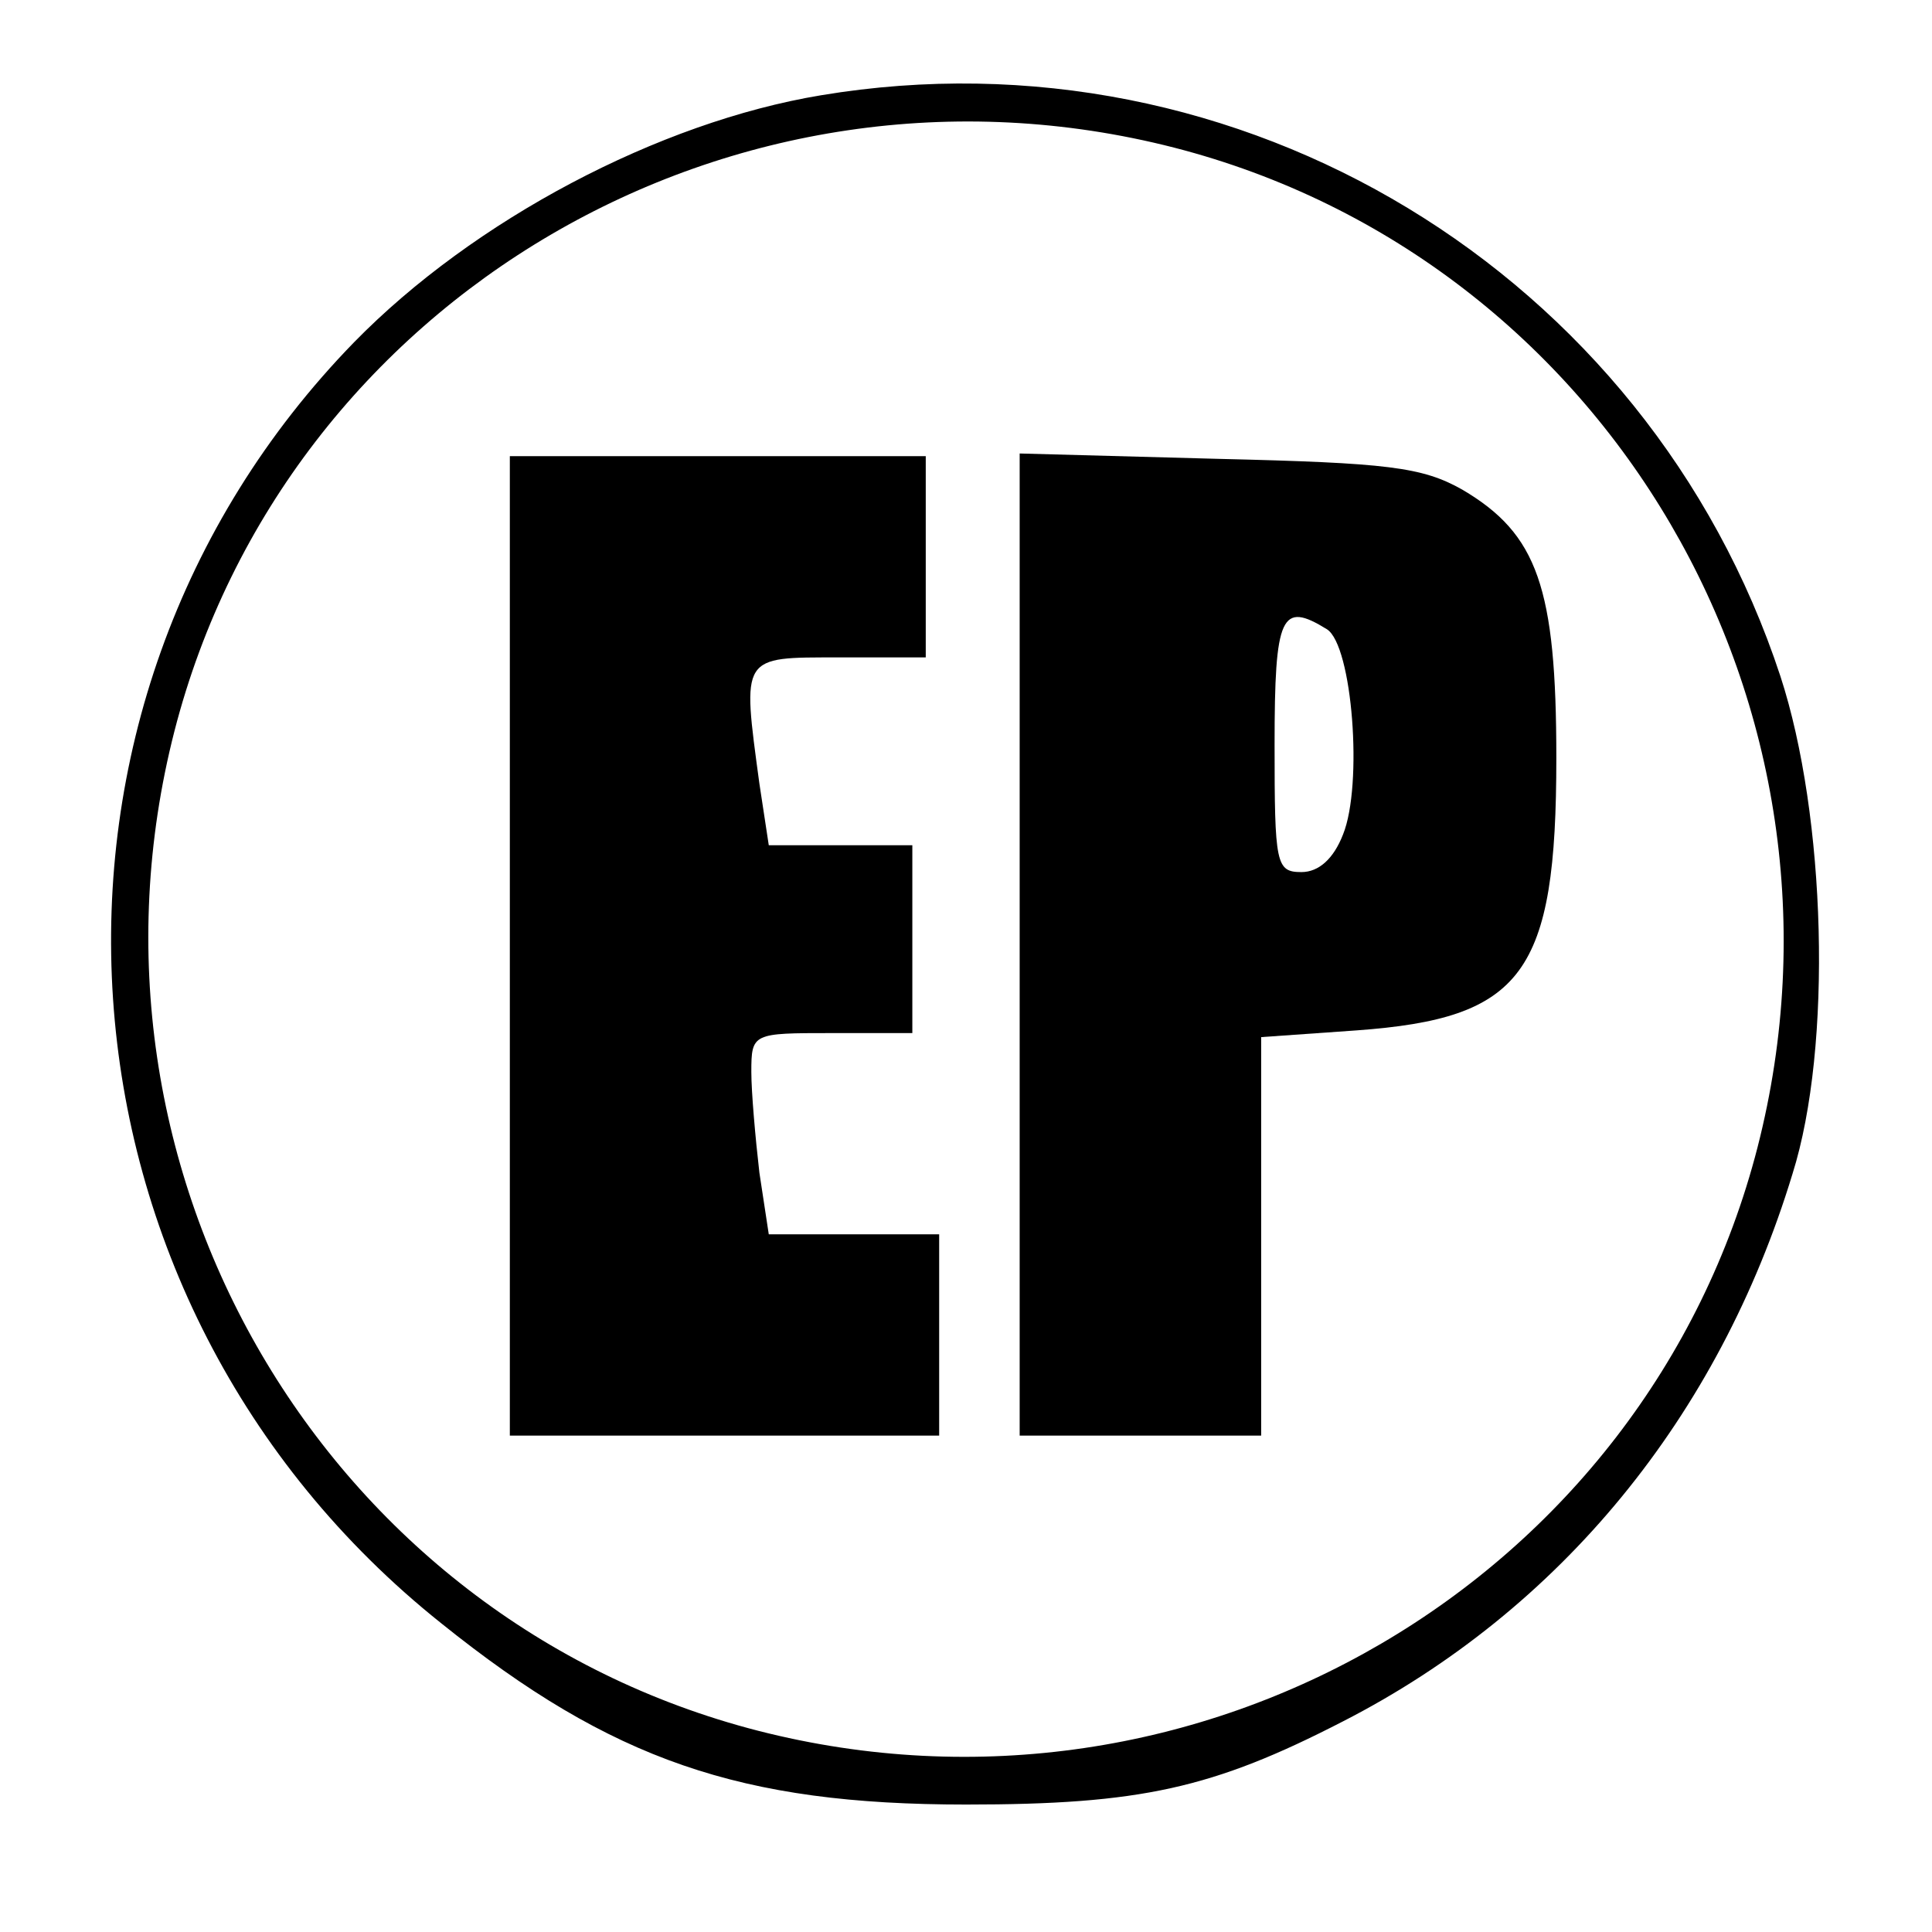 <?xml version="1.0" standalone="no"?>
<!DOCTYPE svg PUBLIC "-//W3C//DTD SVG 20010904//EN"
 "http://www.w3.org/TR/2001/REC-SVG-20010904/DTD/svg10.dtd">
<svg version="1.0" xmlns="http://www.w3.org/2000/svg"
 width="144pt" height="144pt" viewBox="0 0 144 144"
 preserveAspectRatio="xMidYMid meet">
<g transform="translate(0,144) scale(0.1,-0.1)"
fill="#000000" stroke="none">
<path d="M612 1369 c-121 -20 -259 -93 -348 -184 -265 -272 -236 -715 65 -955
127 -102 223 -135 391 -135 130 0 184 12 281 62 162 83 280 227 335 408 30 95
25 267 -9 371 -99 301 -403 485 -715 433z m263 -39 c323 -83 519 -417 435
-745 -83 -323 -417 -519 -745 -435 -323 83 -519 417 -435 745 83 323 417 519
745 435z"/>
<path d="M380 735 l0 -365 160 0 160 0 0 75 0 75 -64 0 -63 0 -7 46 c-3 26 -6
60 -6 75 0 29 1 29 60 29 l60 0 0 70 0 70 -54 0 -53 0 -7 46 c-13 96 -14 94
59 94 l65 0 0 75 0 75 -155 0 -155 0 0 -365z"/>
<path d="M760 736 l0 -366 90 0 90 0 0 149 0 148 71 5 c124 9 149 42 149 203
0 127 -14 167 -70 200 -30 17 -56 20 -182 23 l-148 4 0 -366z m229 235 c19
-12 27 -116 12 -153 -7 -18 -18 -28 -31 -28 -19 0 -20 6 -20 95 0 97 5 107 39
86z"/>
</g>
</svg>
